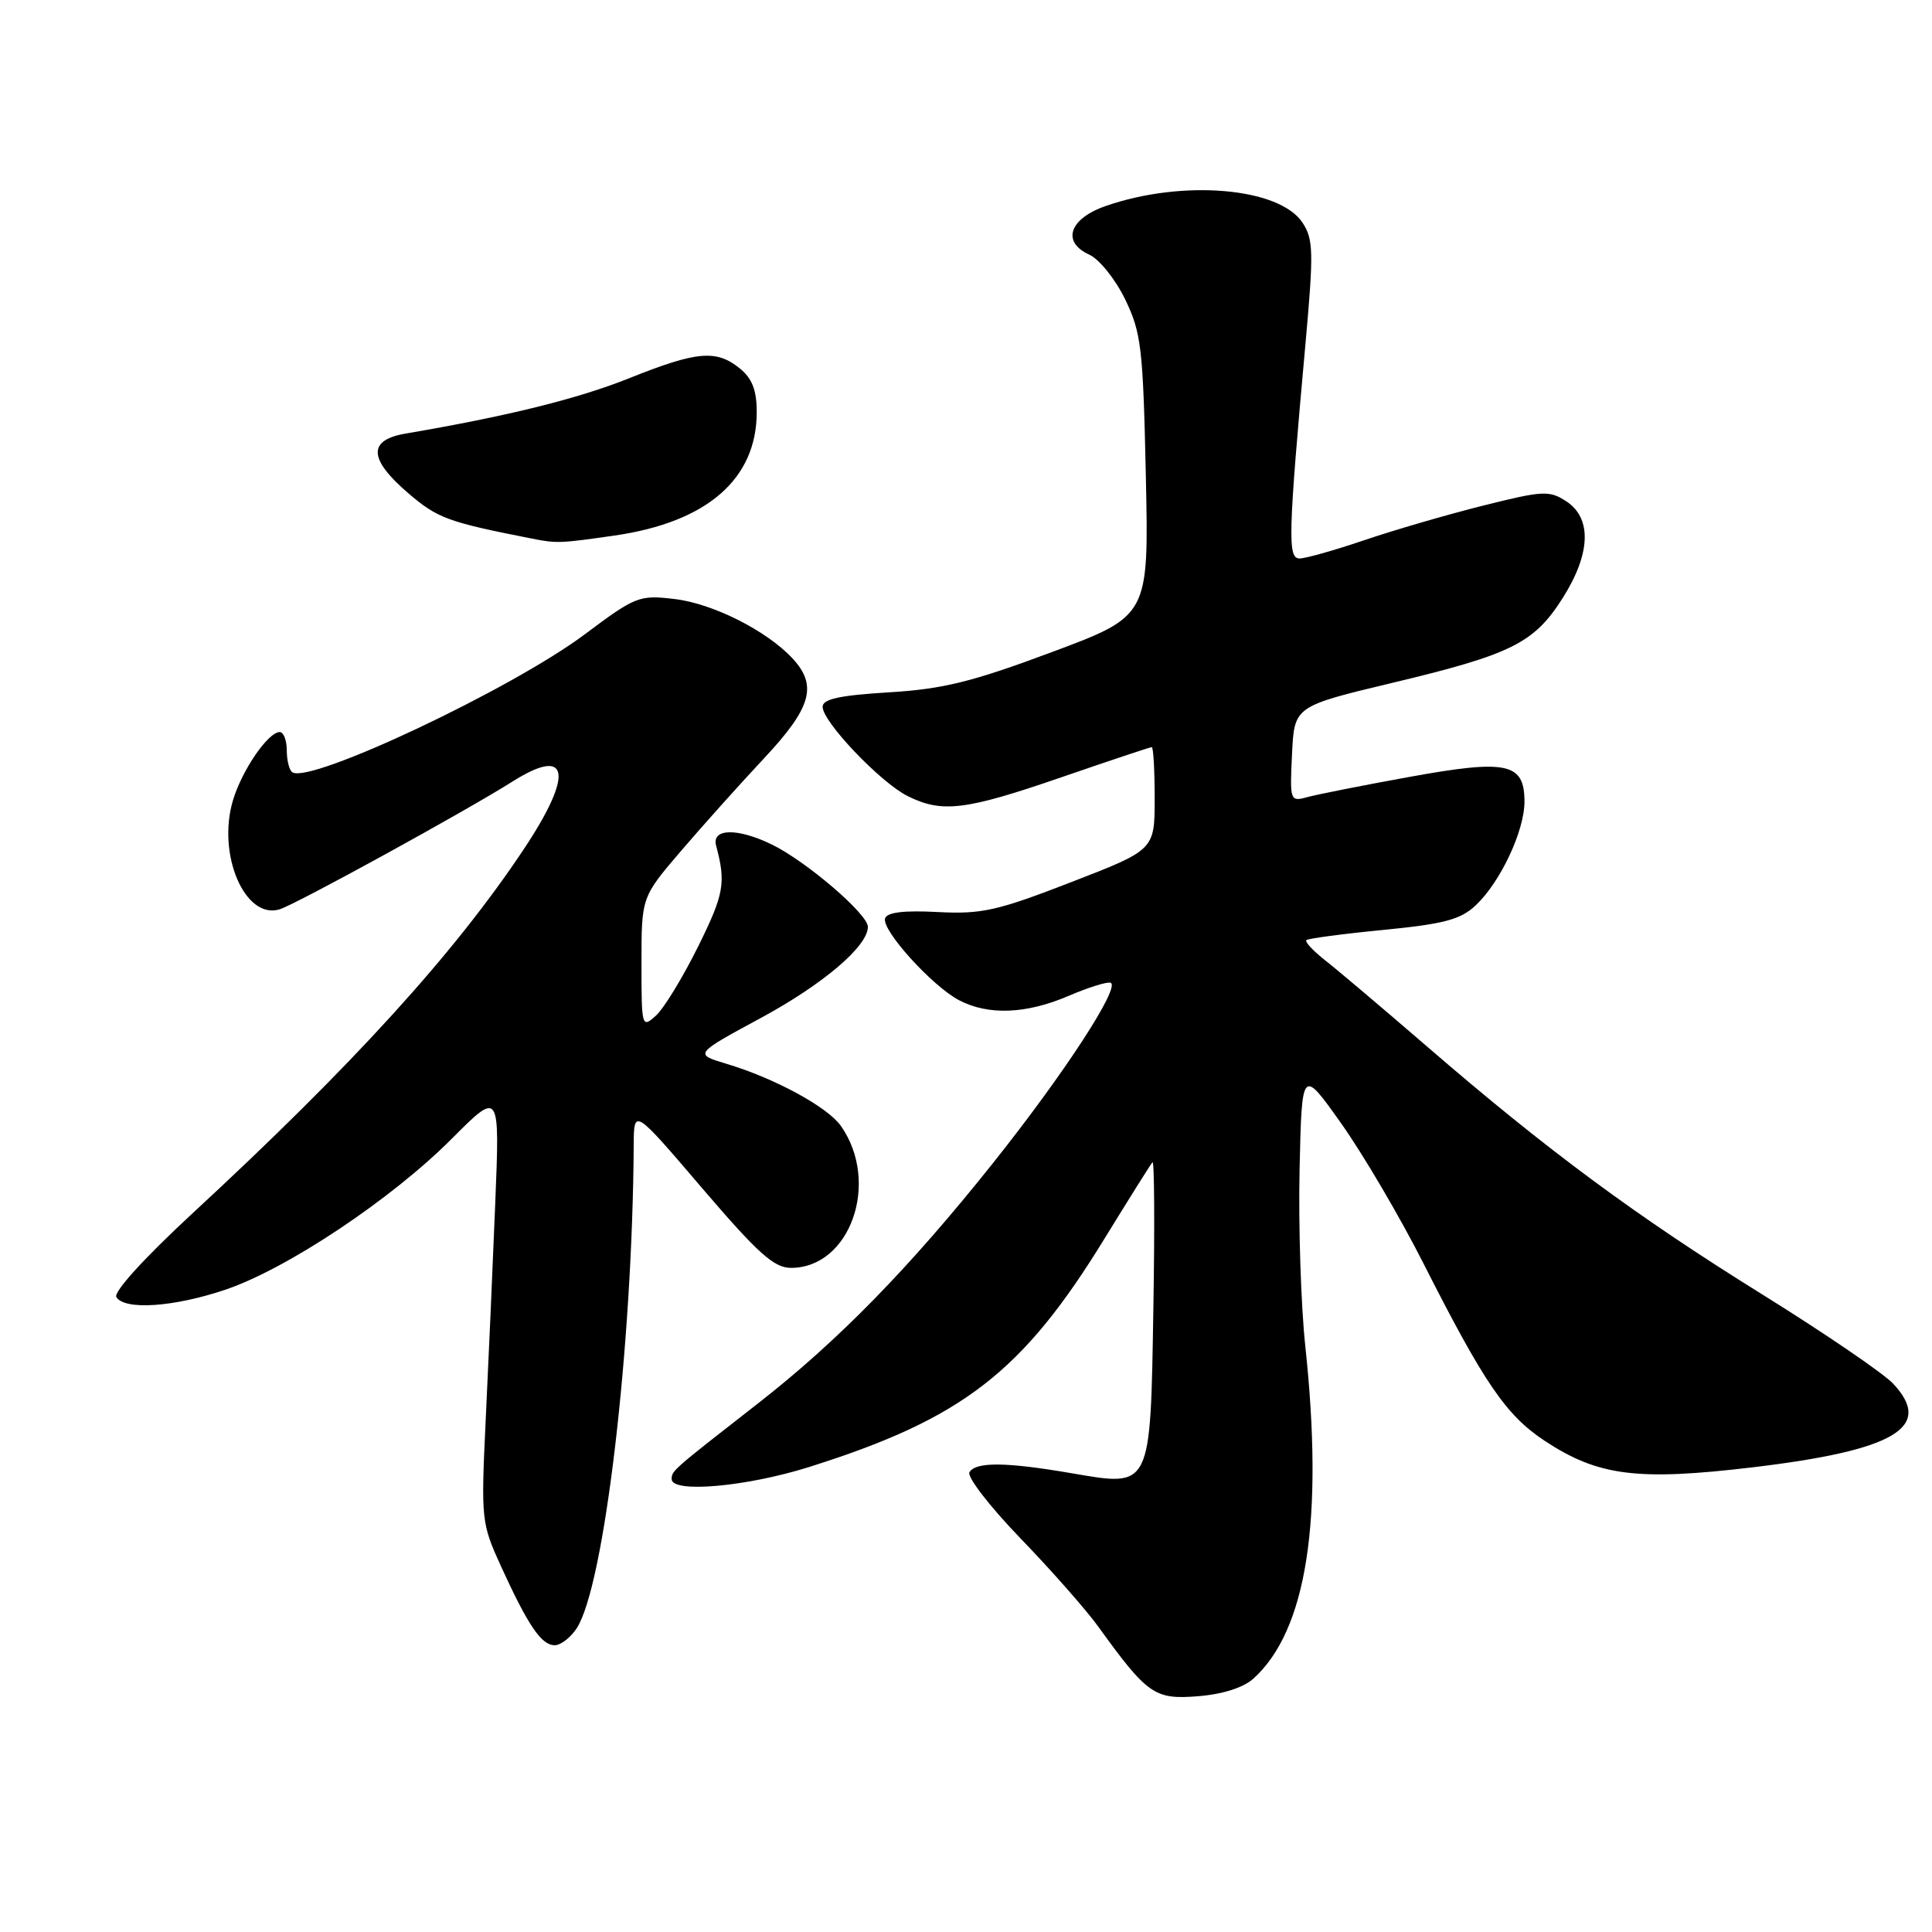 <?xml version="1.0" encoding="UTF-8" standalone="no"?>
<!DOCTYPE svg PUBLIC "-//W3C//DTD SVG 1.1//EN" "http://www.w3.org/Graphics/SVG/1.1/DTD/svg11.dtd" >
<svg xmlns="http://www.w3.org/2000/svg" xmlns:xlink="http://www.w3.org/1999/xlink" version="1.1" viewBox="0 0 256 256">
 <g >
 <path fill="currentColor"
d=" M 166.09 222.42 C 173.15 216.03 175.43 201.41 172.95 178.29 C 172.38 172.91 172.04 162.43 172.20 155.00 C 172.50 141.50 172.50 141.50 177.73 148.88 C 180.61 152.94 185.50 161.26 188.60 167.38 C 196.63 183.23 199.55 187.52 204.64 190.89 C 211.74 195.59 216.95 196.25 232.30 194.42 C 251.13 192.17 256.26 189.10 250.84 183.33 C 249.55 181.96 241.73 176.63 233.45 171.48 C 216.76 161.11 204.97 152.39 189.08 138.66 C 183.24 133.62 177.17 128.48 175.58 127.24 C 173.99 125.99 172.88 124.79 173.10 124.57 C 173.32 124.36 177.91 123.74 183.30 123.22 C 191.34 122.43 193.54 121.85 195.54 119.96 C 198.81 116.89 202.00 110.10 202.00 106.22 C 202.00 101.08 199.72 100.59 186.73 102.95 C 180.55 104.07 174.46 105.28 173.20 105.63 C 170.95 106.25 170.90 106.11 171.20 99.92 C 171.50 93.59 171.50 93.59 184.50 90.48 C 200.29 86.71 203.27 85.22 207.06 79.25 C 210.78 73.38 210.96 68.68 207.56 66.44 C 205.29 64.96 204.49 65.00 196.50 67.00 C 191.76 68.19 184.68 70.25 180.77 71.58 C 176.85 72.91 173.00 74.00 172.20 74.00 C 170.60 74.00 170.68 71.00 173.01 45.23 C 174.07 33.44 174.03 31.69 172.60 29.52 C 169.54 24.84 156.69 23.75 146.50 27.30 C 141.68 28.98 140.64 32.06 144.33 33.74 C 145.66 34.34 147.80 37.01 149.09 39.67 C 151.23 44.08 151.46 46.10 151.83 63.06 C 152.23 81.61 152.23 81.61 139.37 86.41 C 128.79 90.36 124.94 91.31 117.75 91.74 C 111.22 92.14 109.00 92.63 109.00 93.66 C 109.00 95.64 116.67 103.69 120.26 105.48 C 124.83 107.76 127.91 107.38 140.62 103.00 C 147.00 100.80 152.40 99.00 152.61 99.00 C 152.83 99.00 153.00 102.06 153.00 105.80 C 153.00 112.61 153.00 112.61 141.91 116.90 C 132.11 120.70 130.06 121.15 124.25 120.85 C 119.82 120.61 117.55 120.88 117.28 121.68 C 116.76 123.21 123.55 130.71 127.13 132.56 C 130.99 134.56 136.00 134.36 141.57 131.97 C 144.18 130.85 146.69 130.06 147.15 130.22 C 148.56 130.69 140.97 142.34 131.50 154.21 C 120.47 168.04 111.02 177.70 100.50 185.91 C 89.06 194.83 89.00 194.88 89.00 195.99 C 89.00 197.88 98.87 197.01 107.20 194.39 C 127.57 187.97 135.51 181.83 146.43 164.00 C 149.64 158.78 152.46 154.28 152.71 154.00 C 152.96 153.73 153.01 162.38 152.83 173.22 C 152.43 197.39 152.60 197.03 141.99 195.21 C 133.31 193.72 129.32 193.68 128.46 195.07 C 128.09 195.66 131.13 199.60 135.20 203.82 C 139.28 208.04 143.91 213.30 145.50 215.50 C 152.04 224.56 152.99 225.22 158.73 224.76 C 162.02 224.50 164.76 223.62 166.09 222.42 Z  M 76.42 215.75 C 80.08 210.11 83.81 178.45 83.97 151.68 C 84.00 146.86 84.00 146.86 93.03 157.43 C 100.44 166.09 102.56 168.00 104.81 168.00 C 112.67 168.00 116.66 156.67 111.43 149.20 C 109.66 146.68 102.63 142.86 96.23 140.95 C 91.97 139.67 91.97 139.67 100.88 134.85 C 109.08 130.41 115.00 125.37 115.00 122.81 C 115.00 121.12 106.84 114.13 102.27 111.90 C 97.70 109.68 94.27 109.75 94.89 112.06 C 96.21 116.97 95.94 118.47 92.53 125.37 C 90.50 129.47 87.98 133.61 86.92 134.57 C 85.04 136.27 85.00 136.13 85.00 127.59 C 85.00 118.87 85.00 118.87 90.25 112.74 C 93.14 109.37 98.09 103.84 101.25 100.47 C 107.53 93.76 108.36 90.84 105.00 87.23 C 101.57 83.55 94.41 79.95 89.35 79.37 C 84.70 78.82 84.21 79.02 77.50 84.04 C 67.85 91.27 41.21 103.85 38.75 102.34 C 38.34 102.09 38.00 100.78 38.00 99.44 C 38.00 98.10 37.58 97.00 37.07 97.00 C 35.53 97.00 32.07 102.04 30.87 106.04 C 28.72 113.22 32.47 121.94 37.08 120.48 C 39.33 119.76 61.62 107.53 67.92 103.55 C 75.46 98.79 76.07 102.53 69.38 112.56 C 60.16 126.40 46.75 141.13 25.61 160.68 C 19.13 166.67 15.01 171.20 15.42 171.87 C 16.51 173.64 23.02 173.20 29.87 170.89 C 38.05 168.12 51.88 158.90 59.86 150.89 C 66.23 144.50 66.23 144.50 65.62 159.50 C 65.29 167.75 64.72 180.62 64.36 188.10 C 63.73 201.40 63.77 201.82 66.41 207.60 C 69.99 215.42 71.74 218.00 73.50 218.00 C 74.30 218.00 75.61 216.99 76.42 215.75 Z  M 81.45 70.96 C 93.70 69.19 100.27 63.47 100.27 54.61 C 100.27 51.70 99.67 50.15 98.03 48.82 C 94.91 46.29 92.34 46.52 83.34 50.13 C 76.53 52.85 67.29 55.14 53.75 57.45 C 48.70 58.31 48.82 60.83 54.13 65.38 C 57.99 68.68 59.35 69.18 70.50 71.37 C 73.77 72.02 74.21 72.00 81.45 70.96 Z "/>
</g>
</svg>